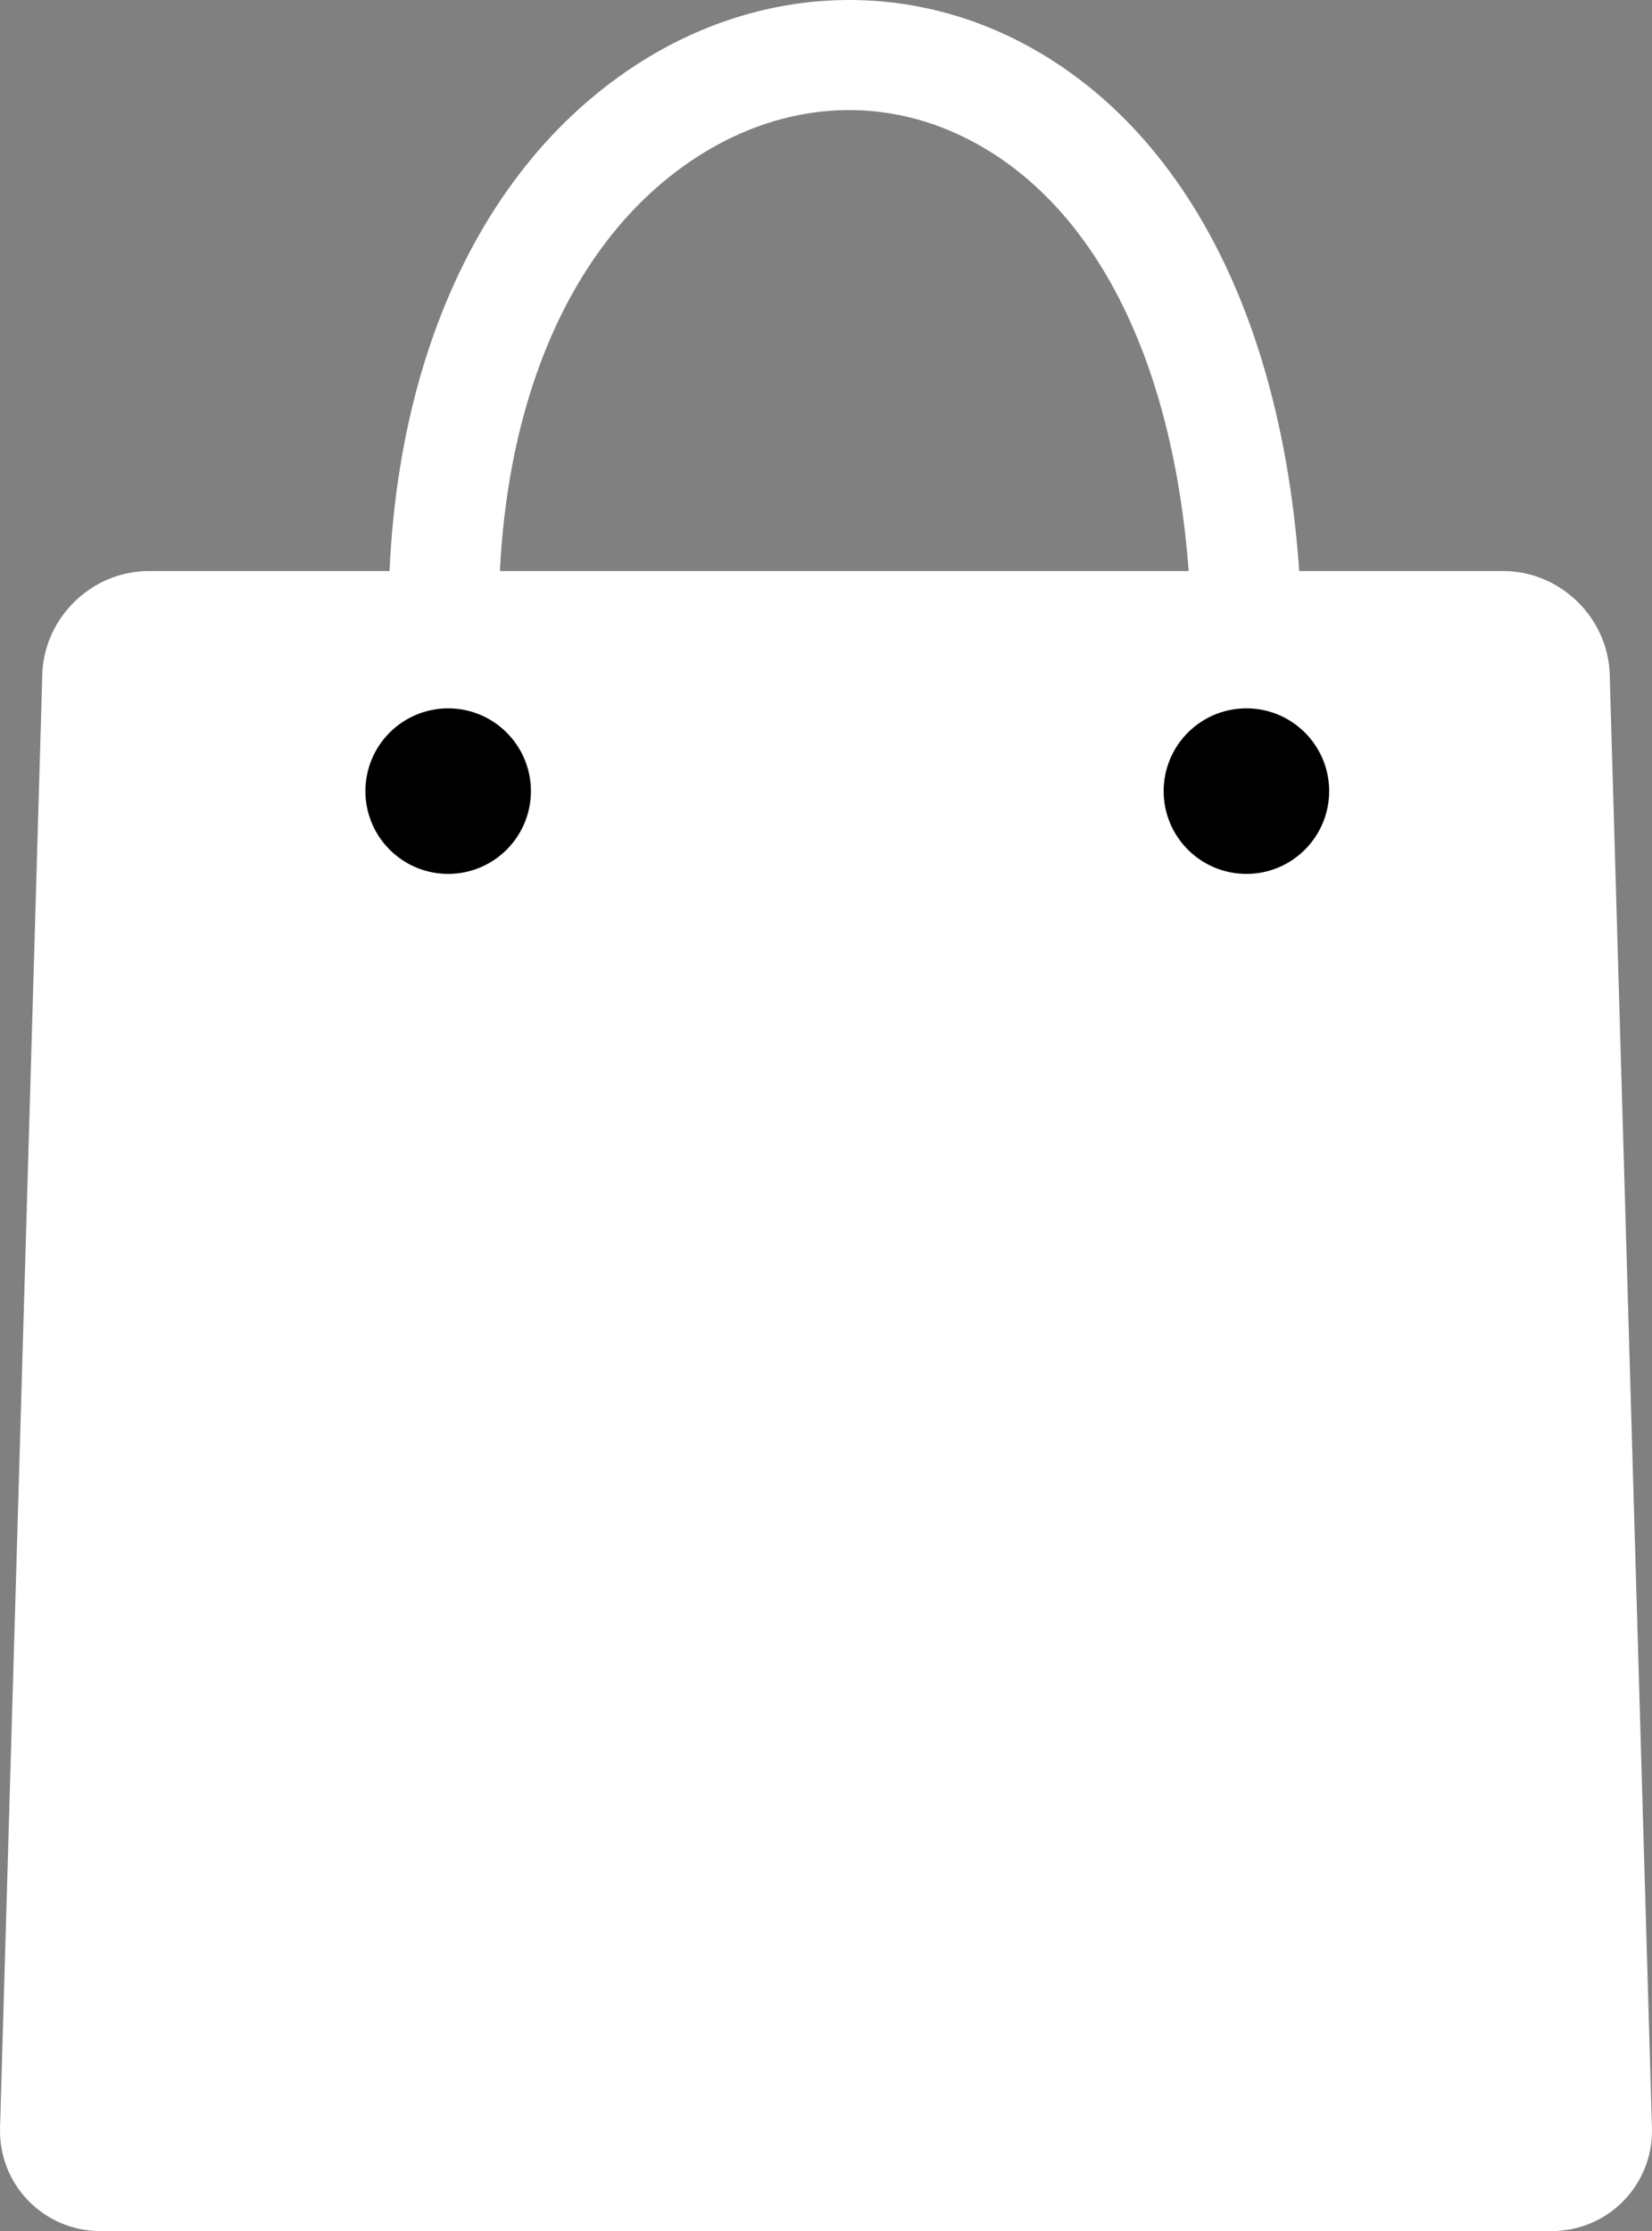 <?xml version="1.0" encoding="utf-8"?>
<!-- Generator: Adobe Illustrator 15.1.0, SVG Export Plug-In . SVG Version: 6.00 Build 0)  -->
<!DOCTYPE svg PUBLIC "-//W3C//DTD SVG 1.1//EN" "http://www.w3.org/Graphics/SVG/1.1/DTD/svg11.dtd">
<svg version="1.1" id="blackcircleicon46" xmlns="http://www.w3.org/2000/svg" xmlns:xlink="http://www.w3.org/1999/xlink" x="0px"
	 y="0px" width="246.904px" height="333.333px" viewBox="0 0 246.904 333.333" enable-background="new 0 0 246.904 333.333"
	 xml:space="preserve">
<rect x="0" y="0" width="246.904" height="333.333" fill="#808080" stroke="none"/>
<g id="element">
	<path fill="#FFFFFF" d="M240.583,100.768c-0.248-8.499-7.406-15.453-15.909-15.453H22.23c-8.502,0-15.661,6.954-15.908,15.453
		L0.006,317.88c-0.247,8.498,6.507,15.452,15.01,15.452h216.871c8.503,0,15.257-6.954,15.01-15.452L240.583,100.768z"/>
	<path fill="#FFFFFF" d="M58.772,106.591c-4.013-43.297,9.555-79.518,36.294-96.888c18.456-11.99,40.577-12.922,59.172-2.495
		c26.862,15.062,41.547,50.089,40.289,96.1l-16.483-0.451c1.085-39.681-10.532-69.301-31.87-81.266
		c-13.348-7.485-28.704-6.777-42.124,1.94c-21.507,13.972-32.296,44.453-28.858,81.539L58.772,106.591z"/>
	<circle cx="186.285" cy="118.197" r="12.368"/>
	<circle cx="66.981" cy="118.197" r="12.367"/>
</g>
</svg>
